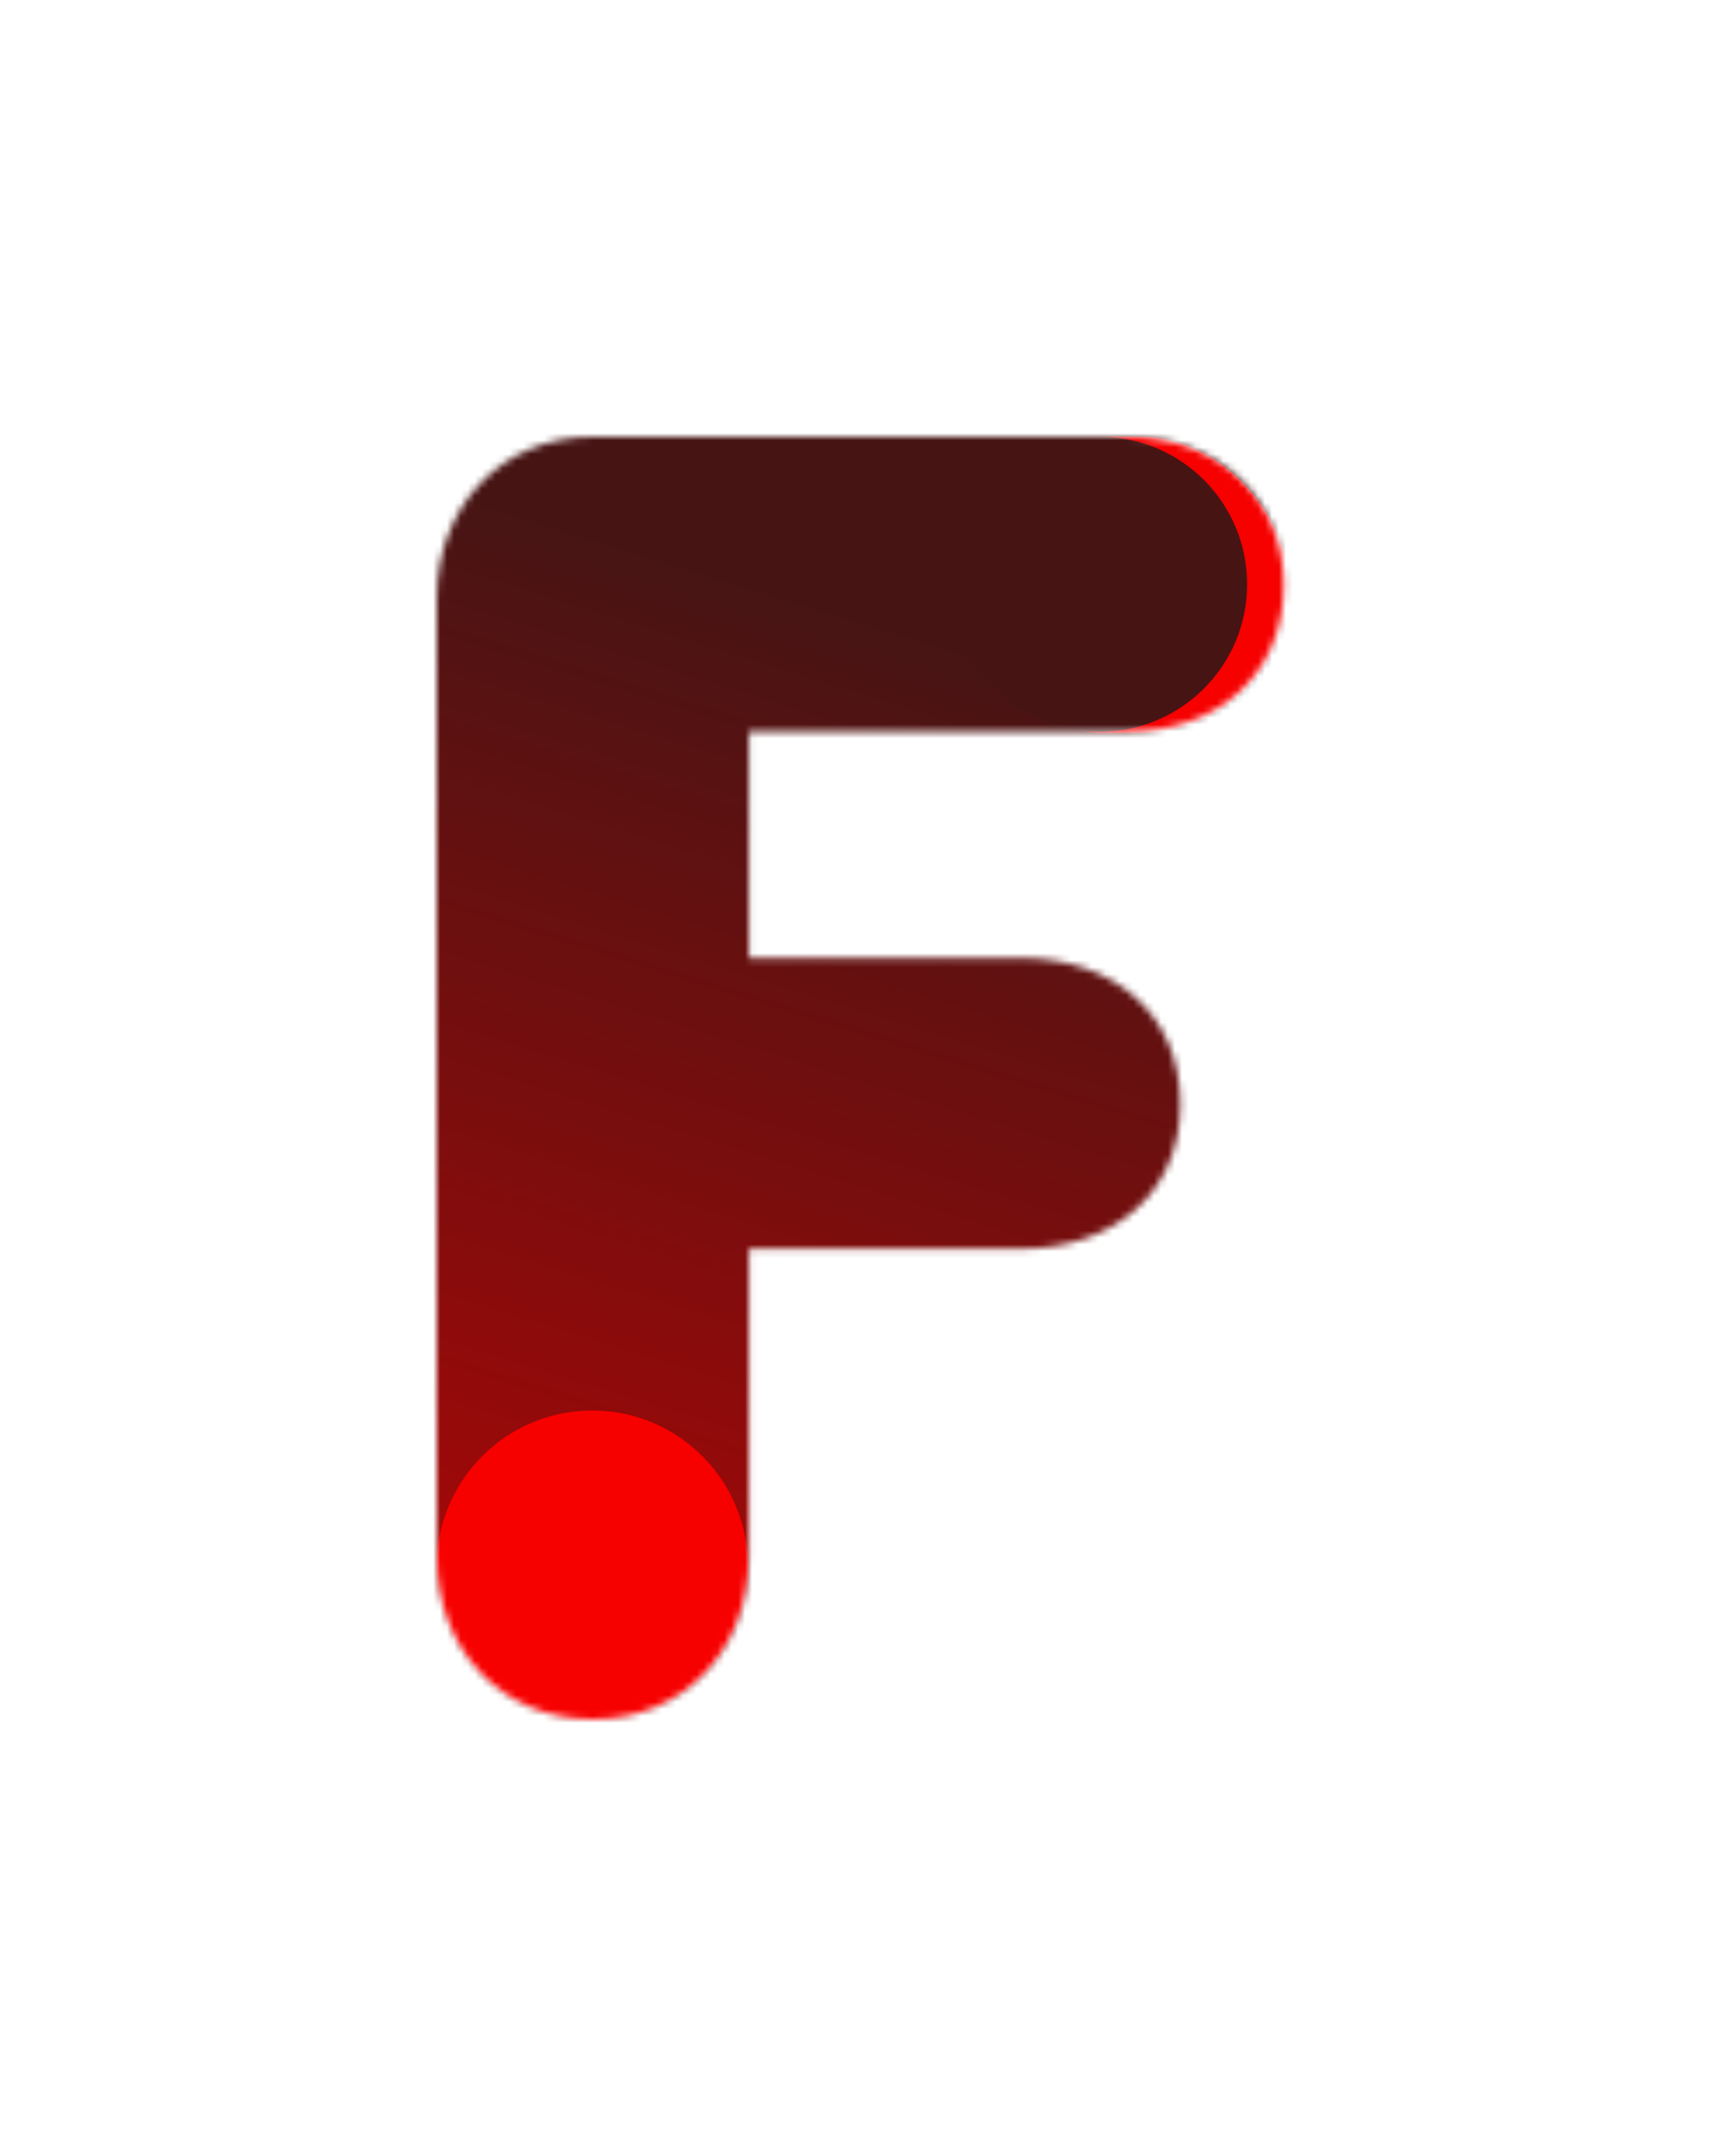 <svg width="248" height="311" viewBox="0 0 248 311" fill="none" xmlns="http://www.w3.org/2000/svg">
<g filter="url(#filter0_d_1_1069)">
<mask id="mask0_1_1069" style="mask-type:alpha" maskUnits="userSpaceOnUse" x="63" y="63" width="123" height="185">
<path d="M162.68 105.519H108.053V138.183H147.193C160.428 138.183 170.283 146.067 170.283 159.301C170.283 172.254 160.428 180.139 147.193 180.139H108.053V224.629C108.053 237.863 98.761 248 85.527 248C72.292 248 63 237.863 63 224.629V86.371C63 73.137 72.292 63 85.527 63H162.68C175.915 63 185.207 72.011 185.207 84.4C185.207 97.072 175.915 105.519 162.68 105.519Z" fill="white"/>
</mask>
<g mask="url(#mask0_1_1069)">
<ellipse cx="116.272" cy="147.348" rx="110.984" ry="110.984" fill="url(#paint0_linear_1_1069)"/>
<circle cx="85.448" cy="225.907" r="22.448" fill="#F70000"/>
<rect x="138.206" y="63" width="47.785" height="42.732" rx="21.366" fill="#F60000"/>
<ellipse cx="158.644" cy="84.278" rx="21.279" ry="21.279" fill="#471414"/>
</g>
</g>
<defs>
<filter id="filter0_d_1_1069" x="0.36" y="0.36" width="247.487" height="310.28" filterUnits="userSpaceOnUse" color-interpolation-filters="sRGB">
<feFlood flood-opacity="0" result="BackgroundImageFix"/>
<feColorMatrix in="SourceAlpha" type="matrix" values="0 0 0 0 0 0 0 0 0 0 0 0 0 0 0 0 0 0 127 0" result="hardAlpha"/>
<feOffset/>
<feGaussianBlur stdDeviation="31.32"/>
<feComposite in2="hardAlpha" operator="out"/>
<feColorMatrix type="matrix" values="0 0 0 0 0 0 0 0 0 0 0 0 0 0 0 0 0 0 0.5 0"/>
<feBlend mode="normal" in2="BackgroundImageFix" result="effect1_dropShadow_1_1069"/>
<feBlend mode="normal" in="SourceGraphic" in2="effect1_dropShadow_1_1069" result="shape"/>
</filter>
<linearGradient id="paint0_linear_1_1069" x1="85.462" y1="248.208" x2="133.802" y2="92.058" gradientUnits="userSpaceOnUse">
<stop stop-color="#AC0707"/>
<stop offset="1" stop-color="#471414"/>
</linearGradient>
</defs>
</svg>
